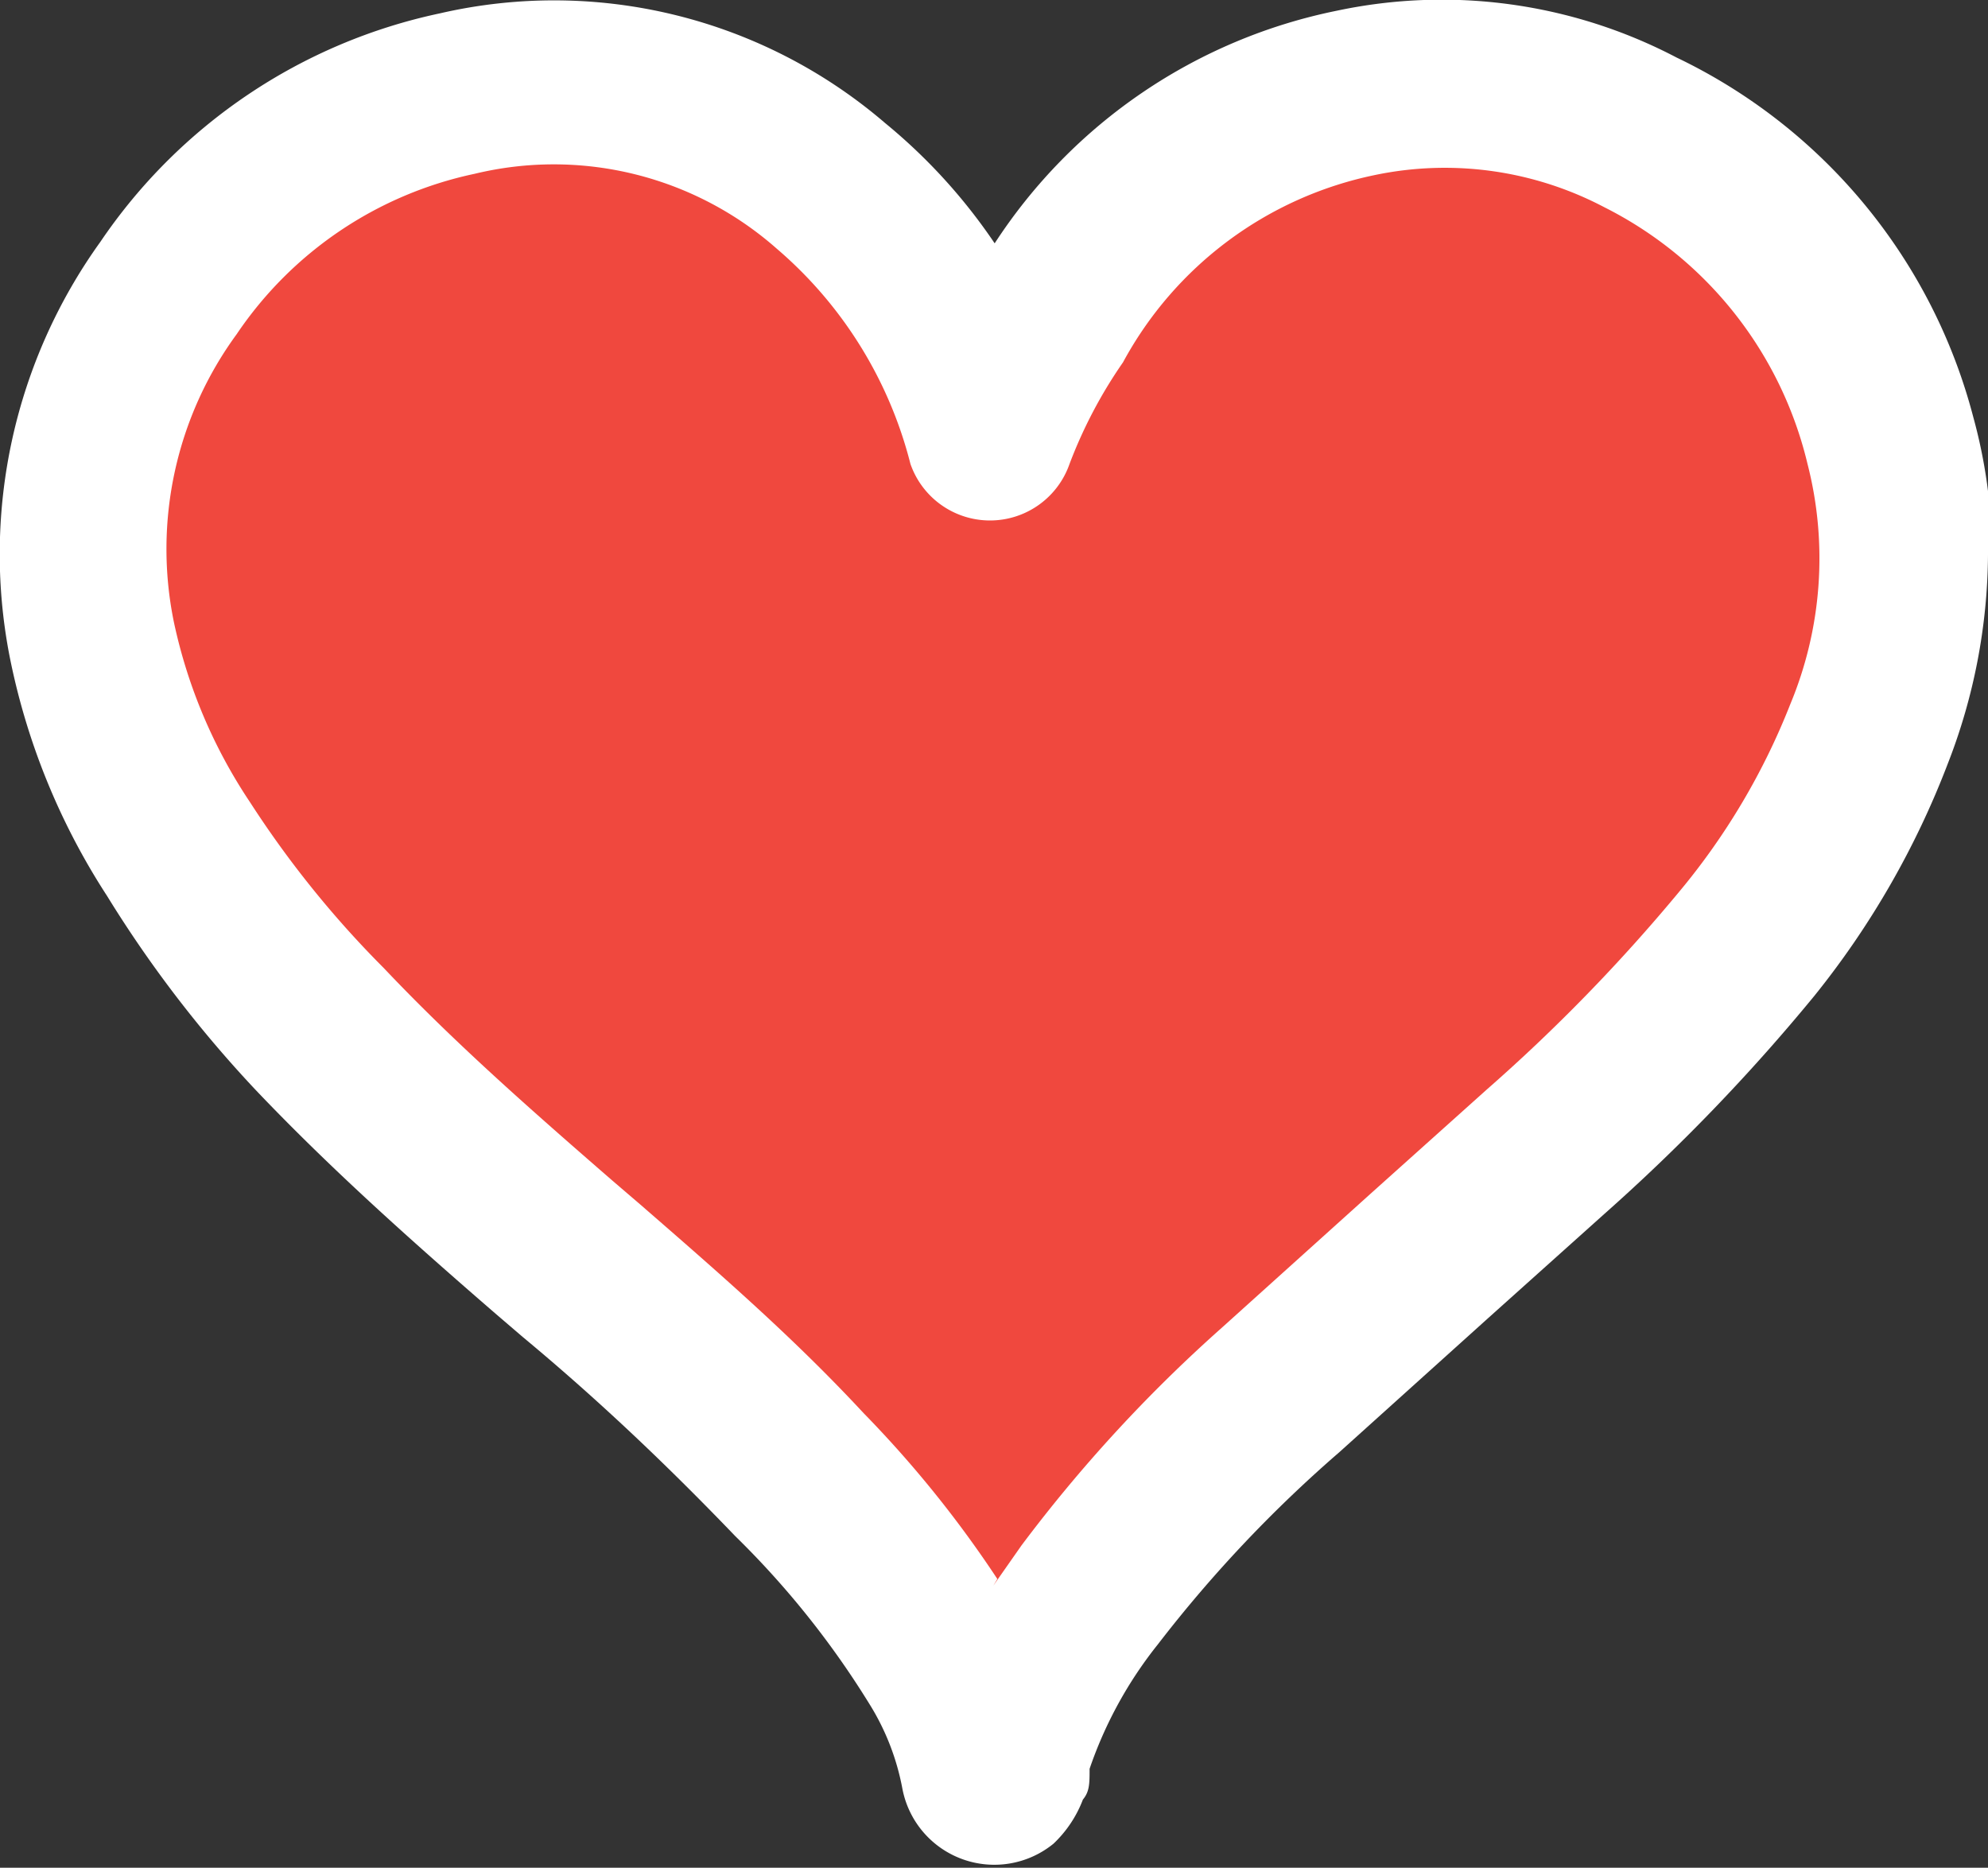 <svg xmlns="http://www.w3.org/2000/svg" viewBox="0 0 14.87 13.97"><rect x="0" y="0" width="14.87" height="13.97" fill="#333333" stroke="none"/><defs><style>.cls-1{fill:#fff;}.cls-2{fill:#f0483e;}</style></defs><title>Asset 1</title><g id="Layer_1-2"><path class="cls-1" d="M14.87 4.15a4.37 4.37 0 0 1-.3 1.56 6.42 6.42 0 0 1-1 1.74 14.32 14.32 0 0 1-1.57 1.63l-.87.78-1.11 1a9.84 9.84 0 0 0-1.36 1.44 3.09 3.09 0 0 0-.51.93c0 .11 0 .17-.05.23a.89.89 0 0 1-.22.33.7.7 0 0 1-1.13-.41 1.83 1.83 0 0 0-.25-.64 6.59 6.59 0 0 0-1-1.25c-.48-.5-1-1-1.59-1.49l-.21-.18c-.6-.52-1.22-1.07-1.79-1.67a9 9 0 0 1-1.11-1.45 5.11 5.11 0 0 1-.73-1.8 4 4 0 0 1 .68-3.09 4.09 4.09 0 0 1 2.54-1.71 3.8 3.8 0 0 1 3.33.82 4.19 4.19 0 0 1 .82.9 4 4 0 0 1 2.56-1.74 3.78 3.78 0 0 1 2.54.35 4.14 4.14 0 0 1 2.22 2.69 3.91 3.91 0 0 1 .14 1"/><path class="cls-2" d="M7.43 11.86l.21-.3a11 11 0 0 1 1.5-1.63l1.11-1 .87-.78a13 13 0 0 0 1.44-1.48 5.1 5.1 0 0 0 .83-1.4 2.84 2.84 0 0 0 .13-1.8 2.9 2.9 0 0 0-1.52-1.92 2.56 2.56 0 0 0-1.72-.24 2.78 2.78 0 0 0-1.88 1.4 3.51 3.51 0 0 0-.4.76.63.63 0 0 1-1.19 0 3.13 3.13 0 0 0-1-1.61 2.52 2.52 0 0 0-2.26-.56 2.86 2.86 0 0 0-1.78 1.2 2.72 2.72 0 0 0-.47 2.15 3.87 3.87 0 0 0 .57 1.35 7.55 7.55 0 0 0 1 1.24c.53.56 1.1 1.06 1.71 1.59l.21.18c.61.53 1.15 1 1.67 1.56a8.37 8.37 0 0 1 1 1.24"/></g></svg>